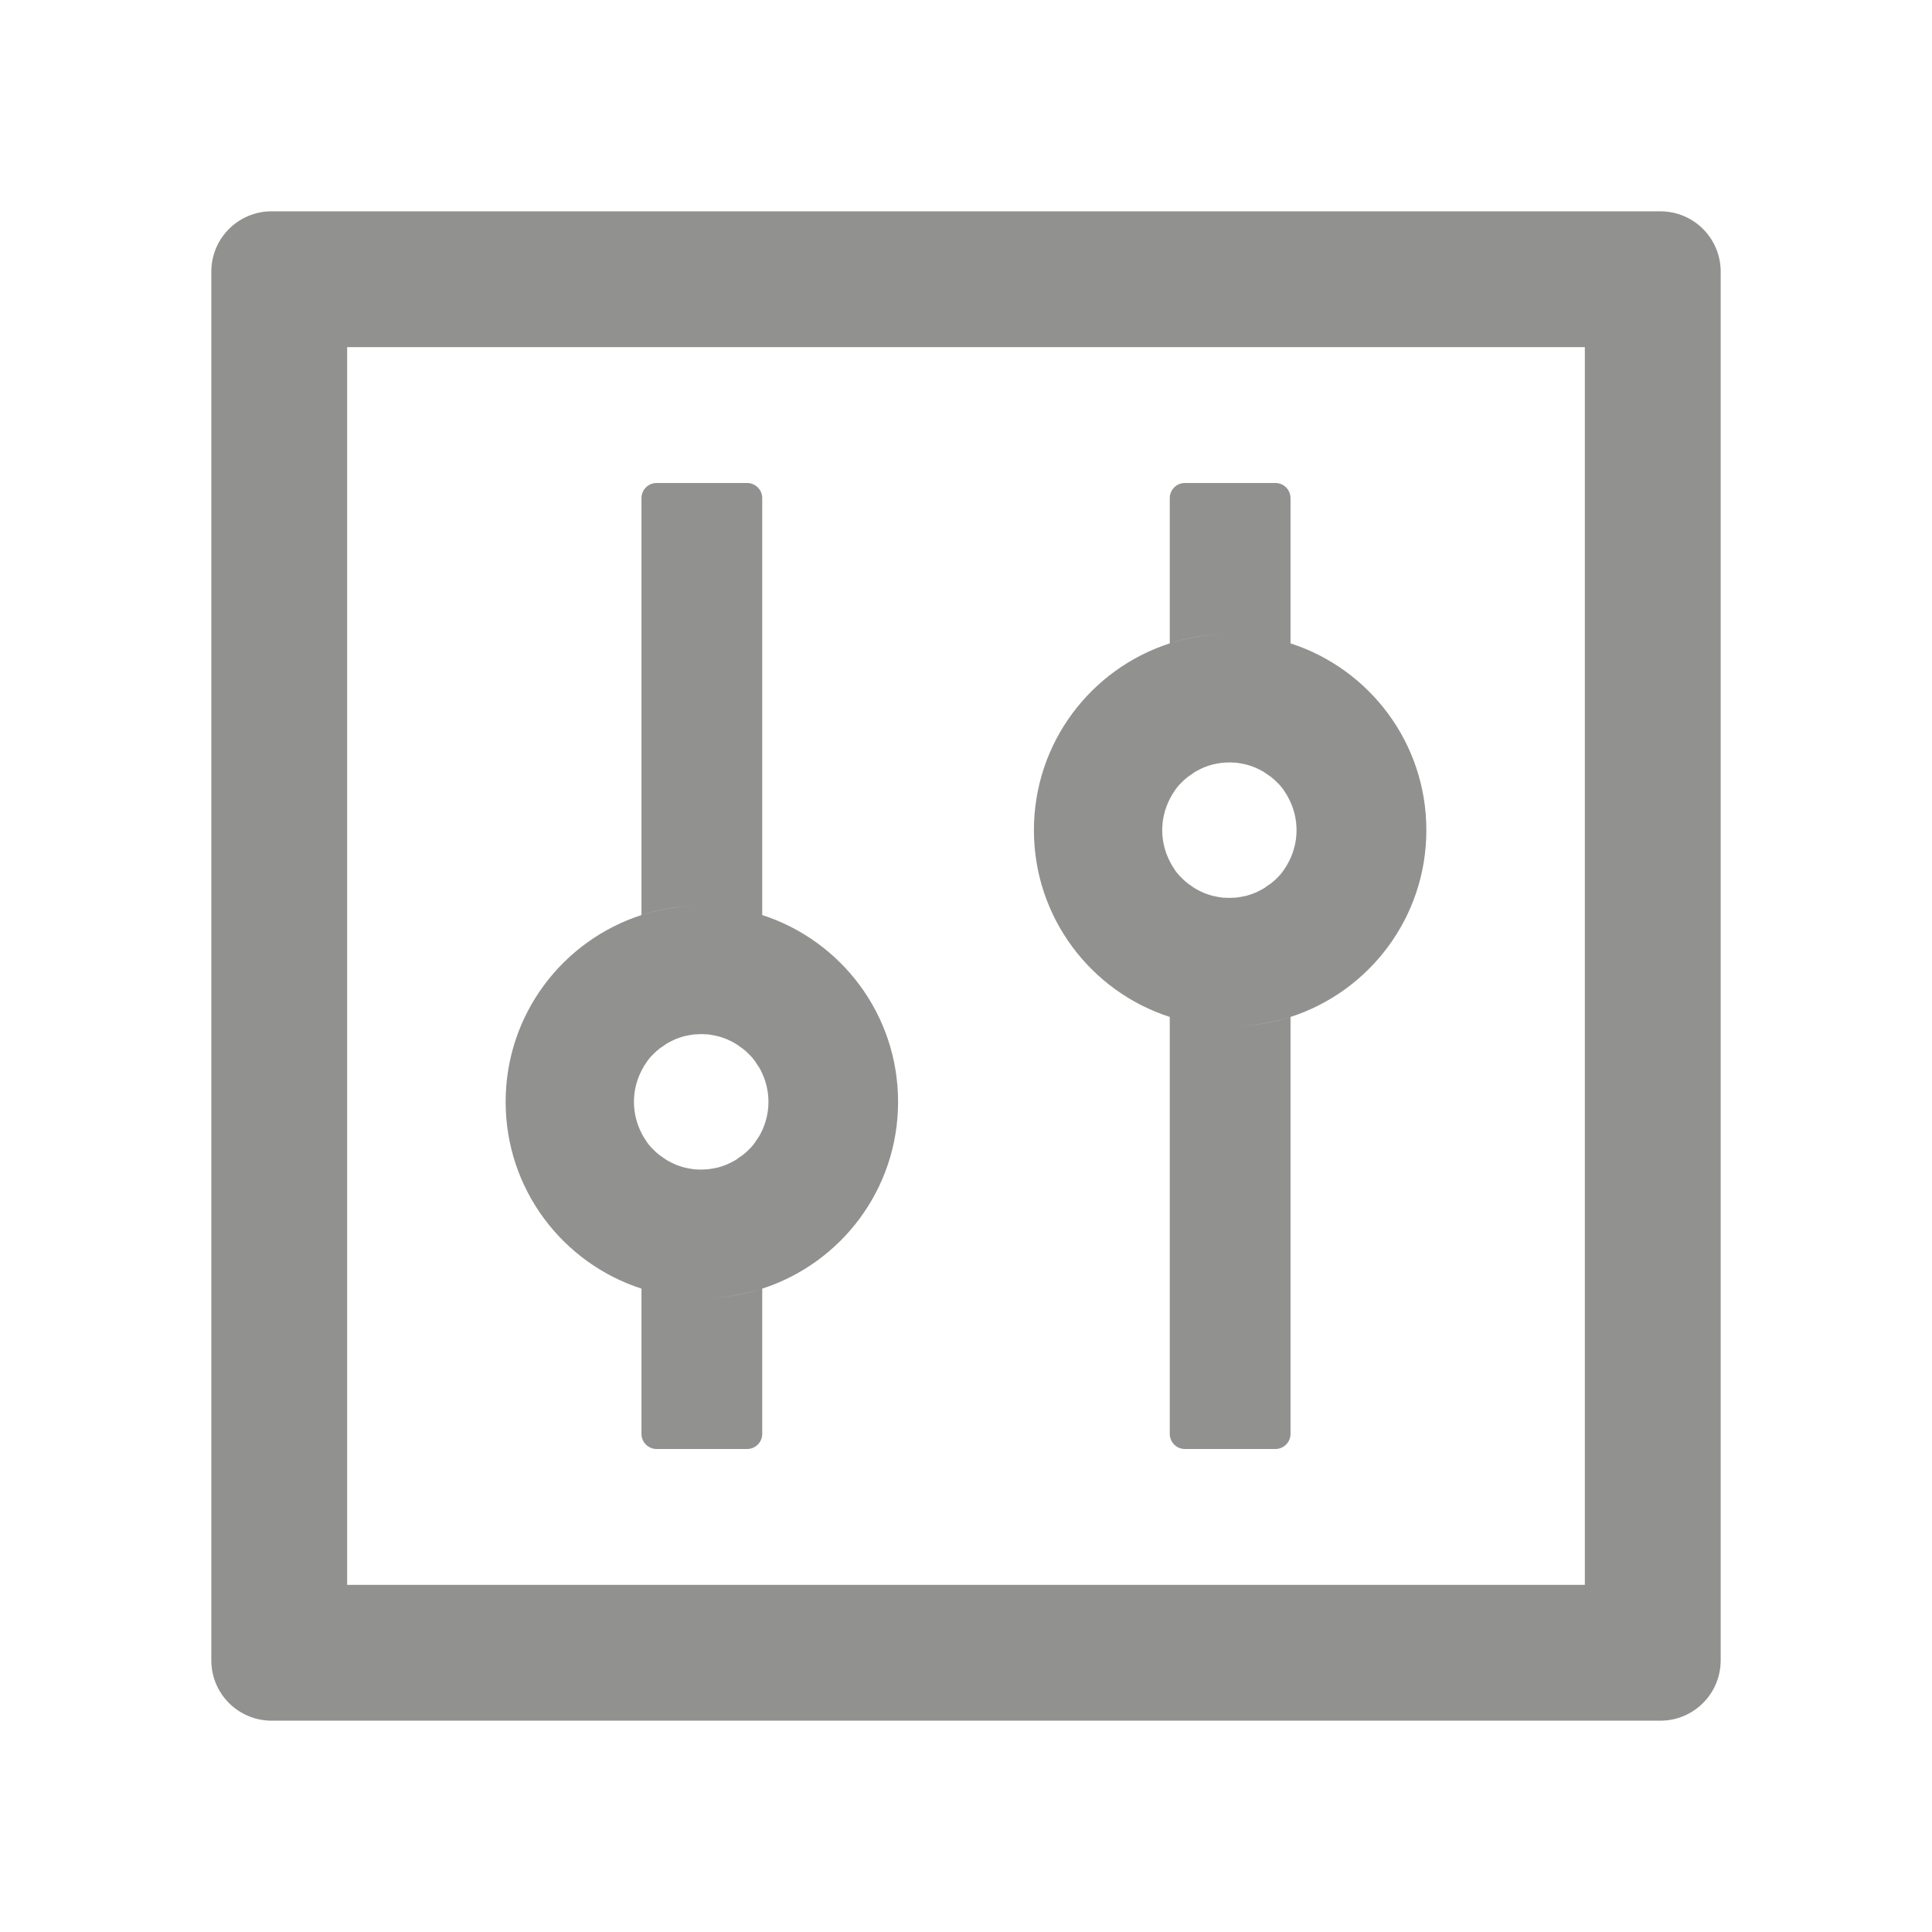<?xml version="1.0" standalone="no"?><!DOCTYPE svg PUBLIC "-//W3C//DTD SVG 1.1//EN" "http://www.w3.org/Graphics/SVG/1.1/DTD/svg11.dtd"><svg class="icon" width="64px" height="64.00px" viewBox="0 0 1024 1024" version="1.1" xmlns="http://www.w3.org/2000/svg"><path fill="#919190" d="M880 112H144c-17.7 0-32 14.3-32 32v736c0 17.7 14.3 32 32 32h736c17.7 0 32-14.3 32-32V144c0-17.7-14.3-32-32-32z m-40 728H184V184h656v656zM340 683v77c0 4.4 3.6 8 8 8h48c4.4 0 8-3.6 8-8v-77c-10.1 3.3-20.8 5-32 5s-21.9-1.8-32-5zM404 485V264c0-4.4-3.6-8-8-8h-48c-4.4 0-8 3.6-8 8v221c10.1-3.3 20.8-5 32-5s21.9 1.8 32 5zM340 683c10.1 3.3 20.8 5 32 5s21.9-1.8 32-5c41.8-13.5 72-52.7 72-99s-30.2-85.5-72-99c-10.1-3.3-20.8-5-32-5s-21.9 1.8-32 5c-41.8 13.5-72 52.7-72 99s30.2 85.5 72 99z m0.1-115.7c0.3-0.6 0.7-1.2 1-1.8v-0.1l1.2-1.8c0.1-0.2 0.2-0.3 0.3-0.5 0.3-0.5 0.7-0.9 1-1.4 0.1-0.1 0.2-0.3 0.3-0.4 0.5-0.6 0.9-1.1 1.4-1.6l0.3-0.3 1.2-1.2 0.4-0.4c0.5-0.5 1-0.9 1.6-1.4 0.6-0.5 1.1-0.9 1.7-1.3 0.2-0.1 0.3-0.2 0.5-0.3 0.5-0.3 0.9-0.7 1.4-1 0.1-0.1 0.3-0.2 0.4-0.3 0.6-0.4 1.2-0.7 1.9-1.1 0.1-0.1 0.3-0.1 0.4-0.2 0.5-0.3 1-0.5 1.6-0.8l0.6-0.3c0.7-0.3 1.3-0.6 2-0.8 0.7-0.3 1.4-0.5 2.1-0.7 0.2-0.1 0.4-0.1 0.6-0.2 0.6-0.2 1.1-0.3 1.7-0.4 0.2 0 0.3-0.1 0.5-0.1 0.7-0.2 1.5-0.3 2.2-0.4 0.2 0 0.3 0 0.5-0.1 0.6-0.1 1.2-0.1 1.8-0.2h0.6c0.8 0 1.5-0.1 2.3-0.1s1.5 0 2.3 0.1h0.6c0.6 0 1.2 0.1 1.8 0.2 0.2 0 0.3 0 0.5 0.1 0.7 0.1 1.5 0.2 2.2 0.4 0.2 0 0.3 0.1 0.5 0.1 0.6 0.1 1.2 0.3 1.7 0.4 0.2 0.1 0.4 0.1 0.6 0.2 0.7 0.2 1.4 0.4 2.1 0.7 0.7 0.2 1.3 0.5 2 0.8l0.6 0.3c0.5 0.2 1.1 0.5 1.6 0.8 0.1 0.1 0.3 0.1 0.4 0.2 0.6 0.3 1.3 0.7 1.9 1.1 0.1 0.1 0.3 0.2 0.4 0.3 0.5 0.3 1 0.6 1.4 1 0.2 0.1 0.3 0.2 0.5 0.3 0.6 0.4 1.2 0.9 1.7 1.3s1.1 0.9 1.6 1.4l0.4 0.4 1.2 1.2 0.3 0.3c0.5 0.5 1 1.1 1.4 1.6 0.1 0.1 0.2 0.3 0.3 0.4 0.4 0.4 0.7 0.9 1 1.4 0.1 0.2 0.2 0.3 0.3 0.5l1.2 1.8s0 0.1 0.1 0.1c0.4 0.6 0.7 1.2 1 1.8 2.6 5 4.1 10.7 4.1 16.7s-1.5 11.7-4.1 16.7c-0.3 0.6-0.7 1.2-1 1.8 0 0 0 0.1-0.1 0.1l-1.2 1.8c-0.1 0.2-0.2 0.3-0.3 0.5-0.3 0.5-0.7 0.9-1 1.4-0.1 0.1-0.2 0.3-0.3 0.4-0.5 0.6-0.9 1.1-1.4 1.6l-0.3 0.3-1.2 1.2-0.4 0.4c-0.5 0.5-1 0.9-1.6 1.4-0.6 0.5-1.1 0.9-1.7 1.3-0.2 0.1-0.3 0.2-0.5 0.3-0.5 0.3-0.9 0.7-1.4 1-0.1 0.1-0.3 0.2-0.4 0.3-0.6 0.4-1.2 0.7-1.9 1.1-0.1 0.1-0.3 0.1-0.4 0.2-0.5 0.3-1 0.5-1.6 0.8l-0.6 0.3c-0.7 0.3-1.3 0.6-2 0.8-0.7 0.3-1.4 0.5-2.1 0.7-0.2 0.1-0.4 0.1-0.6 0.2-0.6 0.2-1.1 0.3-1.7 0.4-0.2 0-0.3 0.1-0.5 0.1-0.7 0.2-1.5 0.3-2.2 0.4-0.2 0-0.3 0-0.5 0.1-0.6 0.1-1.2 0.1-1.8 0.2h-0.6c-0.8 0-1.5 0.1-2.3 0.1s-1.5 0-2.3-0.1h-0.6c-0.6 0-1.2-0.1-1.8-0.2-0.2 0-0.3 0-0.5-0.1-0.7-0.1-1.5-0.2-2.2-0.4-0.2 0-0.3-0.1-0.5-0.1-0.6-0.1-1.2-0.3-1.7-0.4-0.2-0.1-0.4-0.1-0.6-0.2-0.7-0.2-1.4-0.4-2.1-0.7-0.7-0.2-1.3-0.5-2-0.8l-0.6-0.3c-0.5-0.2-1.1-0.5-1.6-0.8-0.1-0.1-0.3-0.1-0.4-0.2-0.6-0.3-1.3-0.7-1.9-1.1-0.1-0.1-0.3-0.2-0.4-0.3-0.5-0.3-1-0.6-1.4-1-0.2-0.1-0.3-0.2-0.5-0.3-0.6-0.4-1.2-0.9-1.7-1.3s-1.1-0.9-1.6-1.4l-0.4-0.4-1.2-1.2-0.3-0.3c-0.5-0.5-1-1.1-1.4-1.6-0.1-0.1-0.2-0.3-0.3-0.4-0.4-0.4-0.7-0.9-1-1.4-0.1-0.2-0.2-0.3-0.3-0.5l-1.2-1.8v-0.1c-0.4-0.6-0.7-1.2-1-1.8-2.6-5-4.1-10.7-4.1-16.7s1.5-11.7 4.1-16.7zM620 539v221c0 4.4 3.6 8 8 8h48c4.4 0 8-3.6 8-8V539c-10.1 3.3-20.8 5-32 5s-21.9-1.8-32-5zM684 341v-77c0-4.4-3.6-8-8-8h-48c-4.4 0-8 3.6-8 8v77c10.1-3.3 20.8-5 32-5s21.9 1.8 32 5zM620 539c10.1 3.3 20.8 5 32 5s21.9-1.8 32-5c41.8-13.5 72-52.7 72-99s-30.2-85.5-72-99c-10.1-3.3-20.8-5-32-5s-21.9 1.8-32 5c-41.8 13.5-72 52.7-72 99s30.2 85.5 72 99z m0.1-115.7c0.3-0.6 0.7-1.2 1-1.8v-0.1l1.2-1.8c0.1-0.2 0.2-0.3 0.3-0.5 0.3-0.5 0.7-0.9 1-1.4 0.1-0.1 0.2-0.3 0.3-0.4 0.5-0.6 0.9-1.1 1.4-1.6l0.3-0.3 1.2-1.2 0.4-0.4c0.5-0.5 1-0.9 1.6-1.4 0.6-0.5 1.1-0.9 1.7-1.3 0.2-0.1 0.3-0.2 0.5-0.3 0.5-0.3 0.9-0.7 1.4-1 0.1-0.1 0.3-0.2 0.4-0.3 0.6-0.4 1.2-0.7 1.9-1.1 0.1-0.1 0.3-0.1 0.4-0.2 0.5-0.3 1-0.5 1.6-0.8l0.6-0.3c0.7-0.3 1.3-0.6 2-0.8 0.7-0.3 1.4-0.5 2.1-0.7 0.2-0.1 0.4-0.1 0.6-0.2 0.6-0.2 1.1-0.3 1.7-0.4 0.2 0 0.3-0.1 0.5-0.1 0.7-0.2 1.5-0.3 2.2-0.4 0.2 0 0.3 0 0.5-0.1 0.6-0.1 1.2-0.1 1.8-0.2h0.6c0.8 0 1.5-0.1 2.3-0.1s1.5 0 2.3 0.1h0.6c0.6 0 1.2 0.1 1.8 0.2 0.2 0 0.3 0 0.5 0.1 0.7 0.1 1.5 0.2 2.2 0.4 0.2 0 0.3 0.1 0.5 0.1 0.6 0.1 1.2 0.3 1.7 0.4 0.2 0.1 0.4 0.1 0.6 0.2 0.7 0.2 1.4 0.4 2.1 0.7 0.7 0.2 1.3 0.5 2 0.8l0.6 0.3c0.5 0.2 1.1 0.5 1.6 0.8 0.1 0.1 0.3 0.1 0.4 0.2 0.6 0.3 1.3 0.7 1.9 1.1 0.1 0.1 0.3 0.2 0.4 0.3 0.5 0.3 1 0.6 1.4 1 0.2 0.1 0.3 0.2 0.5 0.3 0.6 0.4 1.2 0.9 1.7 1.3s1.1 0.9 1.6 1.4l0.4 0.4 1.2 1.2 0.3 0.3c0.5 0.5 1 1.1 1.4 1.6 0.1 0.1 0.2 0.3 0.3 0.4 0.4 0.4 0.7 0.9 1 1.4 0.1 0.2 0.2 0.3 0.3 0.5l1.2 1.8v0.1c0.4 0.6 0.7 1.2 1 1.8 2.6 5 4.1 10.7 4.1 16.7s-1.5 11.7-4.1 16.7c-0.3 0.6-0.7 1.2-1 1.8v0.1l-1.2 1.8c-0.1 0.2-0.2 0.3-0.3 0.5-0.3 0.5-0.7 0.9-1 1.4-0.1 0.1-0.2 0.3-0.3 0.4-0.5 0.6-0.9 1.1-1.4 1.6l-0.3 0.3-1.2 1.2-0.4 0.4c-0.5 0.5-1 0.9-1.6 1.4-0.6 0.5-1.1 0.9-1.7 1.3-0.2 0.1-0.3 0.2-0.5 0.3-0.5 0.3-0.9 0.7-1.4 1-0.1 0.1-0.3 0.2-0.4 0.3-0.6 0.4-1.2 0.7-1.9 1.1-0.1 0.1-0.3 0.1-0.4 0.2-0.5 0.3-1 0.5-1.6 0.8l-0.6 0.3c-0.7 0.3-1.3 0.6-2 0.8-0.7 0.3-1.4 0.5-2.1 0.7-0.2 0.1-0.4 0.1-0.6 0.2-0.6 0.2-1.1 0.3-1.7 0.4-0.2 0-0.3 0.1-0.5 0.1-0.7 0.2-1.5 0.3-2.2 0.4-0.2 0-0.3 0-0.5 0.1-0.6 0.1-1.2 0.1-1.8 0.2h-0.6c-0.8 0-1.5 0.1-2.3 0.1s-1.5 0-2.3-0.1h-0.6c-0.6 0-1.2-0.1-1.8-0.2-0.2 0-0.3 0-0.5-0.1-0.7-0.1-1.5-0.2-2.2-0.4-0.2 0-0.3-0.1-0.5-0.1-0.6-0.1-1.2-0.3-1.7-0.4-0.2-0.1-0.4-0.1-0.6-0.2-0.7-0.2-1.4-0.4-2.1-0.7-0.7-0.2-1.3-0.5-2-0.8l-0.6-0.3c-0.5-0.2-1.1-0.5-1.6-0.8-0.1-0.1-0.3-0.1-0.4-0.2-0.6-0.3-1.3-0.7-1.9-1.1-0.1-0.1-0.3-0.2-0.4-0.3-0.5-0.3-1-0.6-1.4-1-0.2-0.1-0.3-0.2-0.5-0.3-0.6-0.4-1.2-0.9-1.7-1.3s-1.1-0.9-1.6-1.4l-0.4-0.4-1.2-1.2-0.3-0.3c-0.5-0.5-1-1.1-1.4-1.6-0.1-0.1-0.2-0.3-0.3-0.4-0.4-0.4-0.7-0.9-1-1.4-0.1-0.2-0.2-0.3-0.3-0.5l-1.2-1.8v-0.1c-0.4-0.6-0.7-1.2-1-1.8-2.6-5-4.1-10.7-4.1-16.7s1.5-11.7 4.1-16.7z" /></svg>